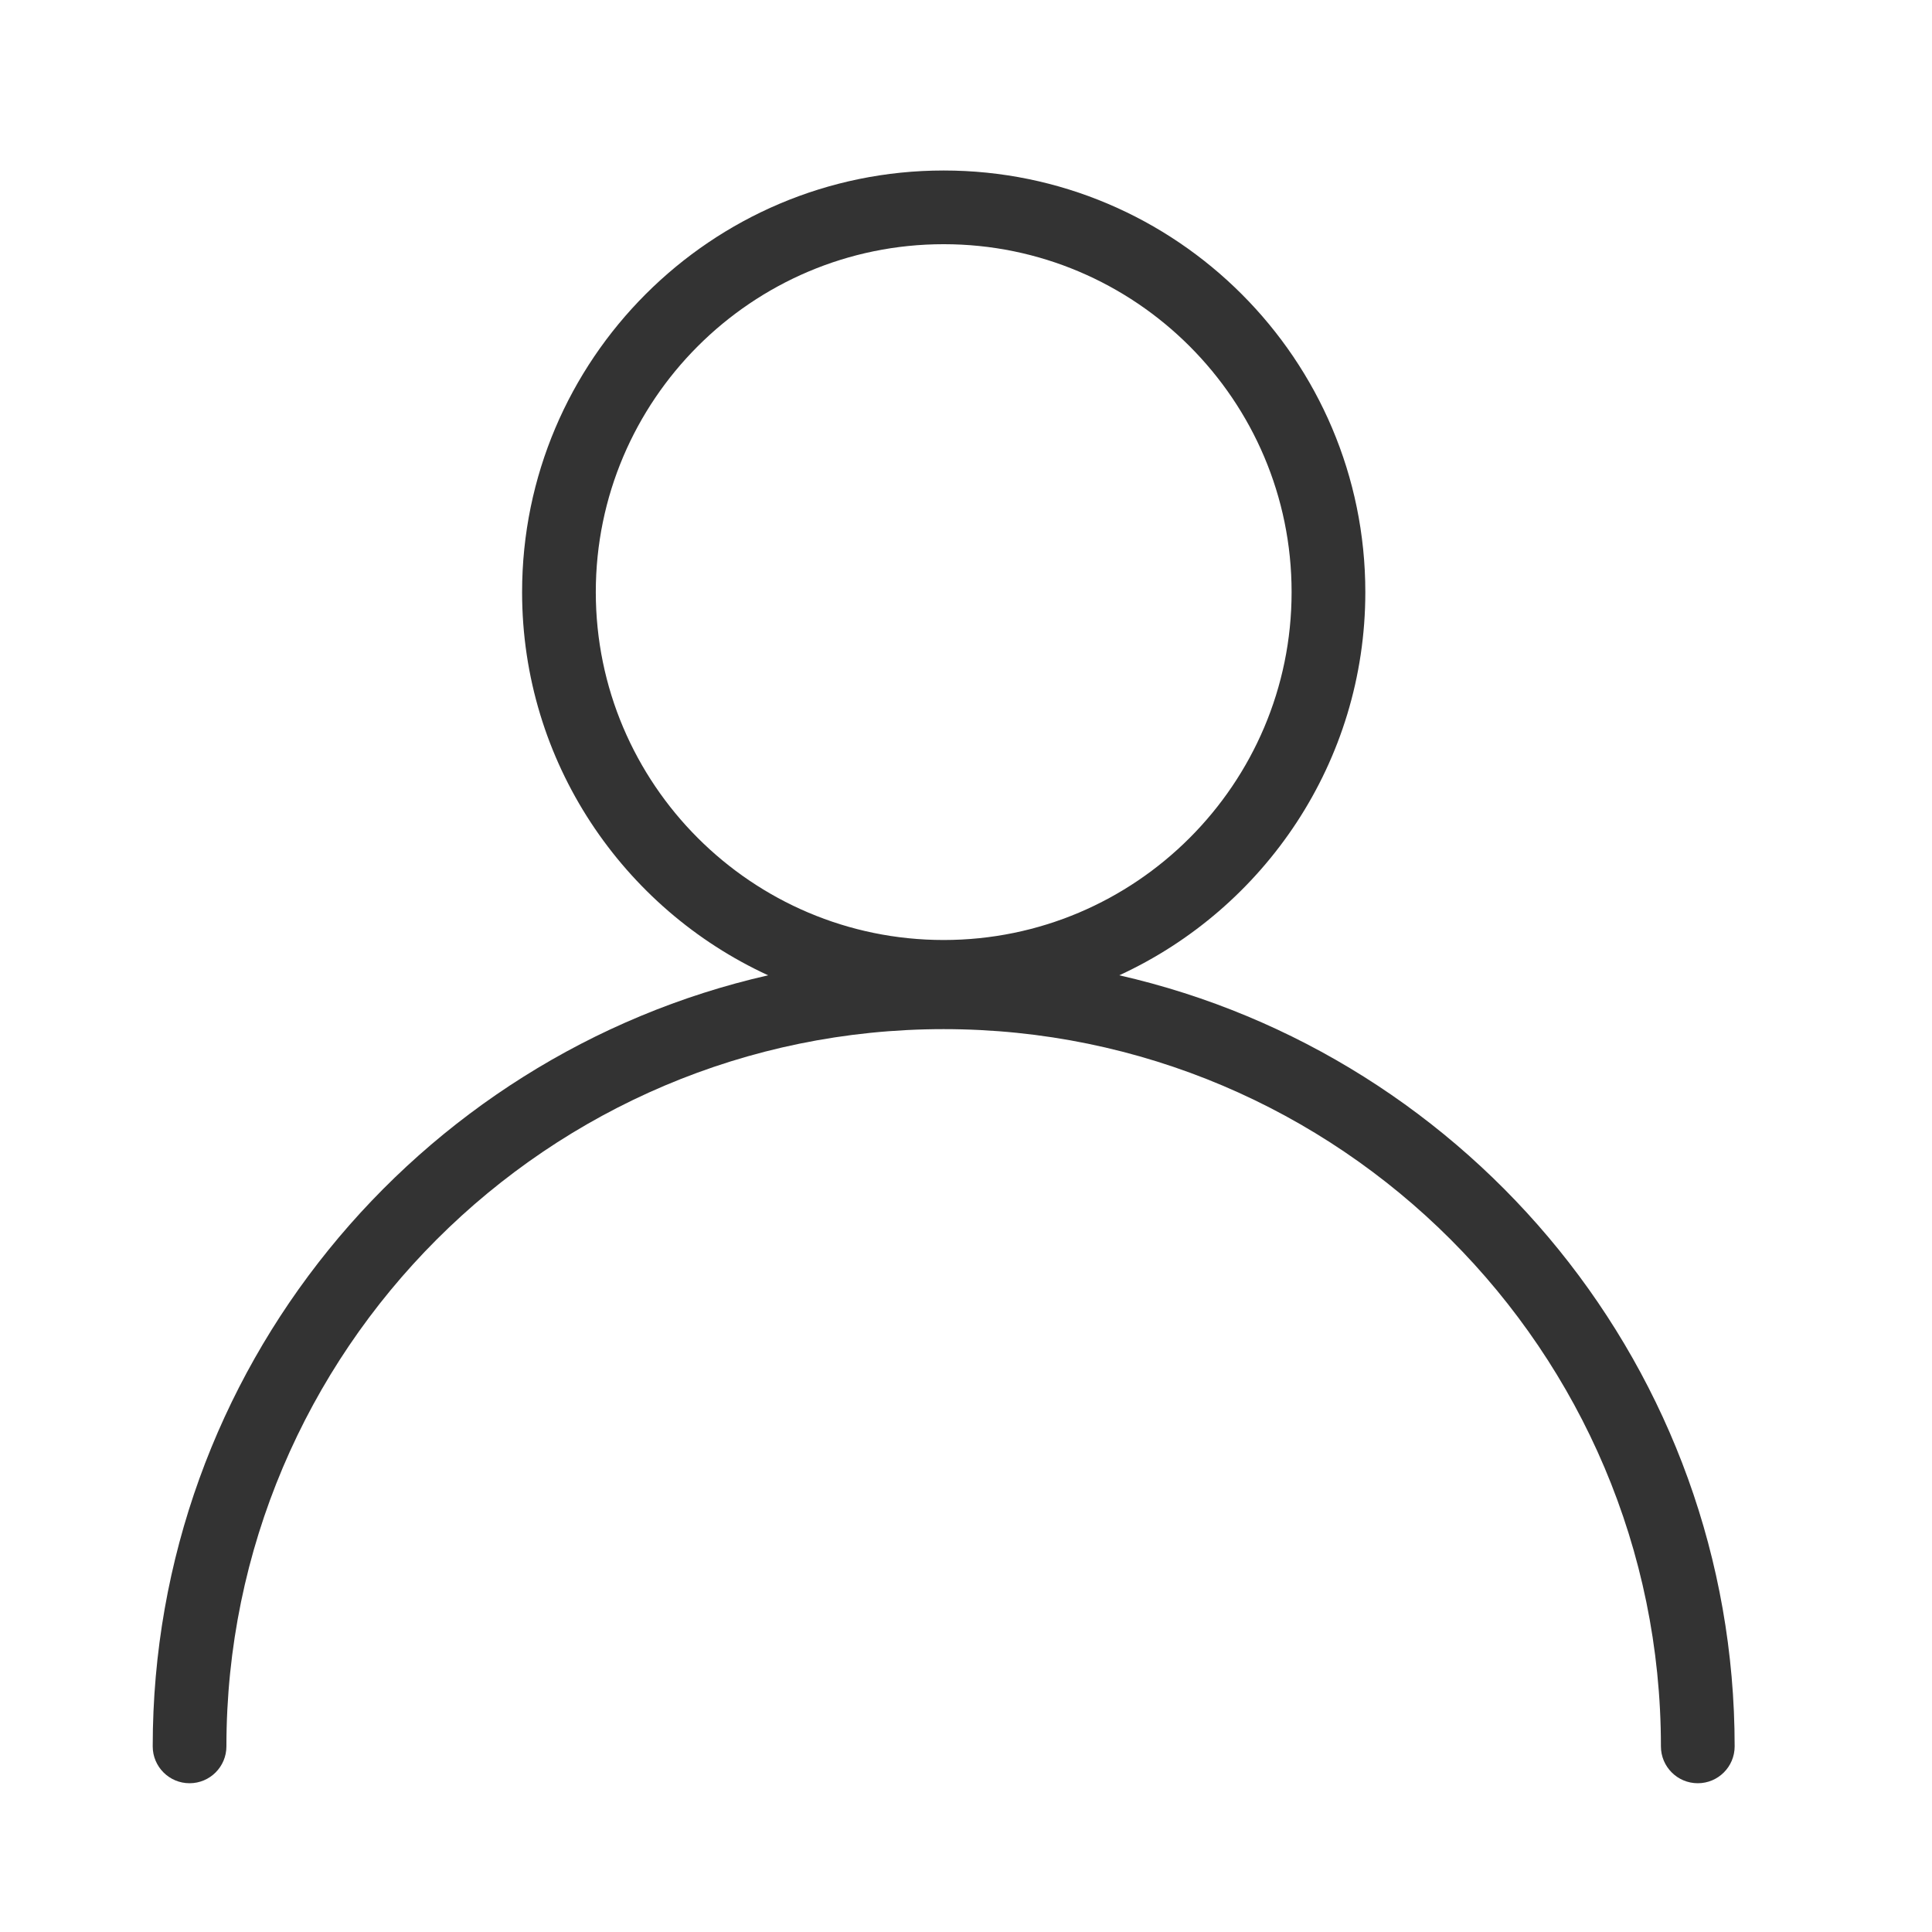 <?xml version="1.0" standalone="no"?><!DOCTYPE svg PUBLIC "-//W3C//DTD SVG 1.1//EN" "http://www.w3.org/Graphics/SVG/1.1/DTD/svg11.dtd"><svg class="icon" width="200px" height="200.00px" viewBox="0 0 1024 1024" version="1.1" xmlns="http://www.w3.org/2000/svg"><path fill="#333333" d="M593.242 516.924c76.86-35.373 130.409-113.077 130.409-203.083 0-123.226-100.247-223.473-223.473-223.473s-223.458 100.247-223.458 223.473c0 90.022 53.534 167.725 130.409 203.083C220.612 559.375 80.941 726.423 80.941 925.621c0 10.782 8.749 19.531 19.531 19.531s19.531-8.749 19.531-19.531c0-209.619 170.541-380.16 380.16-380.16 209.619 0 380.16 170.541 380.16 380.16 0 10.782 8.749 19.531 19.546 19.531 10.782 0 19.531-8.749 19.531-19.531C919.416 726.423 779.746 559.375 593.242 516.924zM315.784 313.826c0-101.677 82.718-184.395 184.395-184.395S684.574 212.149 684.574 313.826c0 101.662-82.718 184.395-184.395 184.395S315.784 415.503 315.784 313.826z" /></svg>